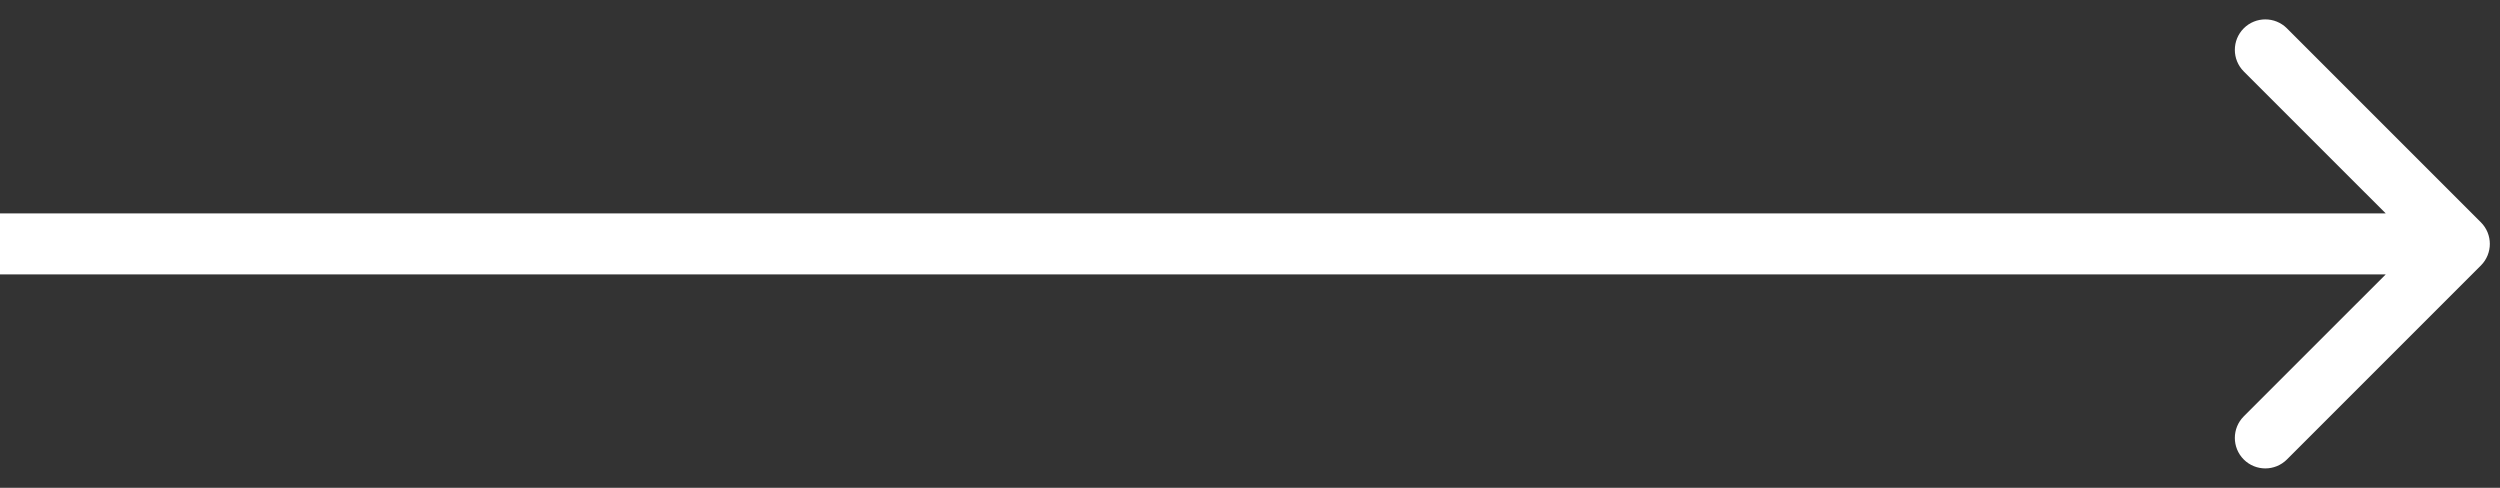 <svg width="123" height="24" viewBox="0 0 123 24" fill="none" xmlns="http://www.w3.org/2000/svg">
<rect x="0" y="0" width="123" height="24" fill="#333333" stroke="none"/>
<path id="Vector 9" d="M122.061 13.061C122.646 12.475 122.646 11.525 122.061 10.939L112.515 1.393C111.929 0.808 110.979 0.808 110.393 1.393C109.808 1.979 109.808 2.929 110.393 3.515L118.879 12L110.393 20.485C109.808 21.071 109.808 22.021 110.393 22.607C110.979 23.192 111.929 23.192 112.515 22.607L122.061 13.061ZM0 13.5L121 13.5V10.5L0 10.5L0 13.5Z" fill="white"/>
</svg>
